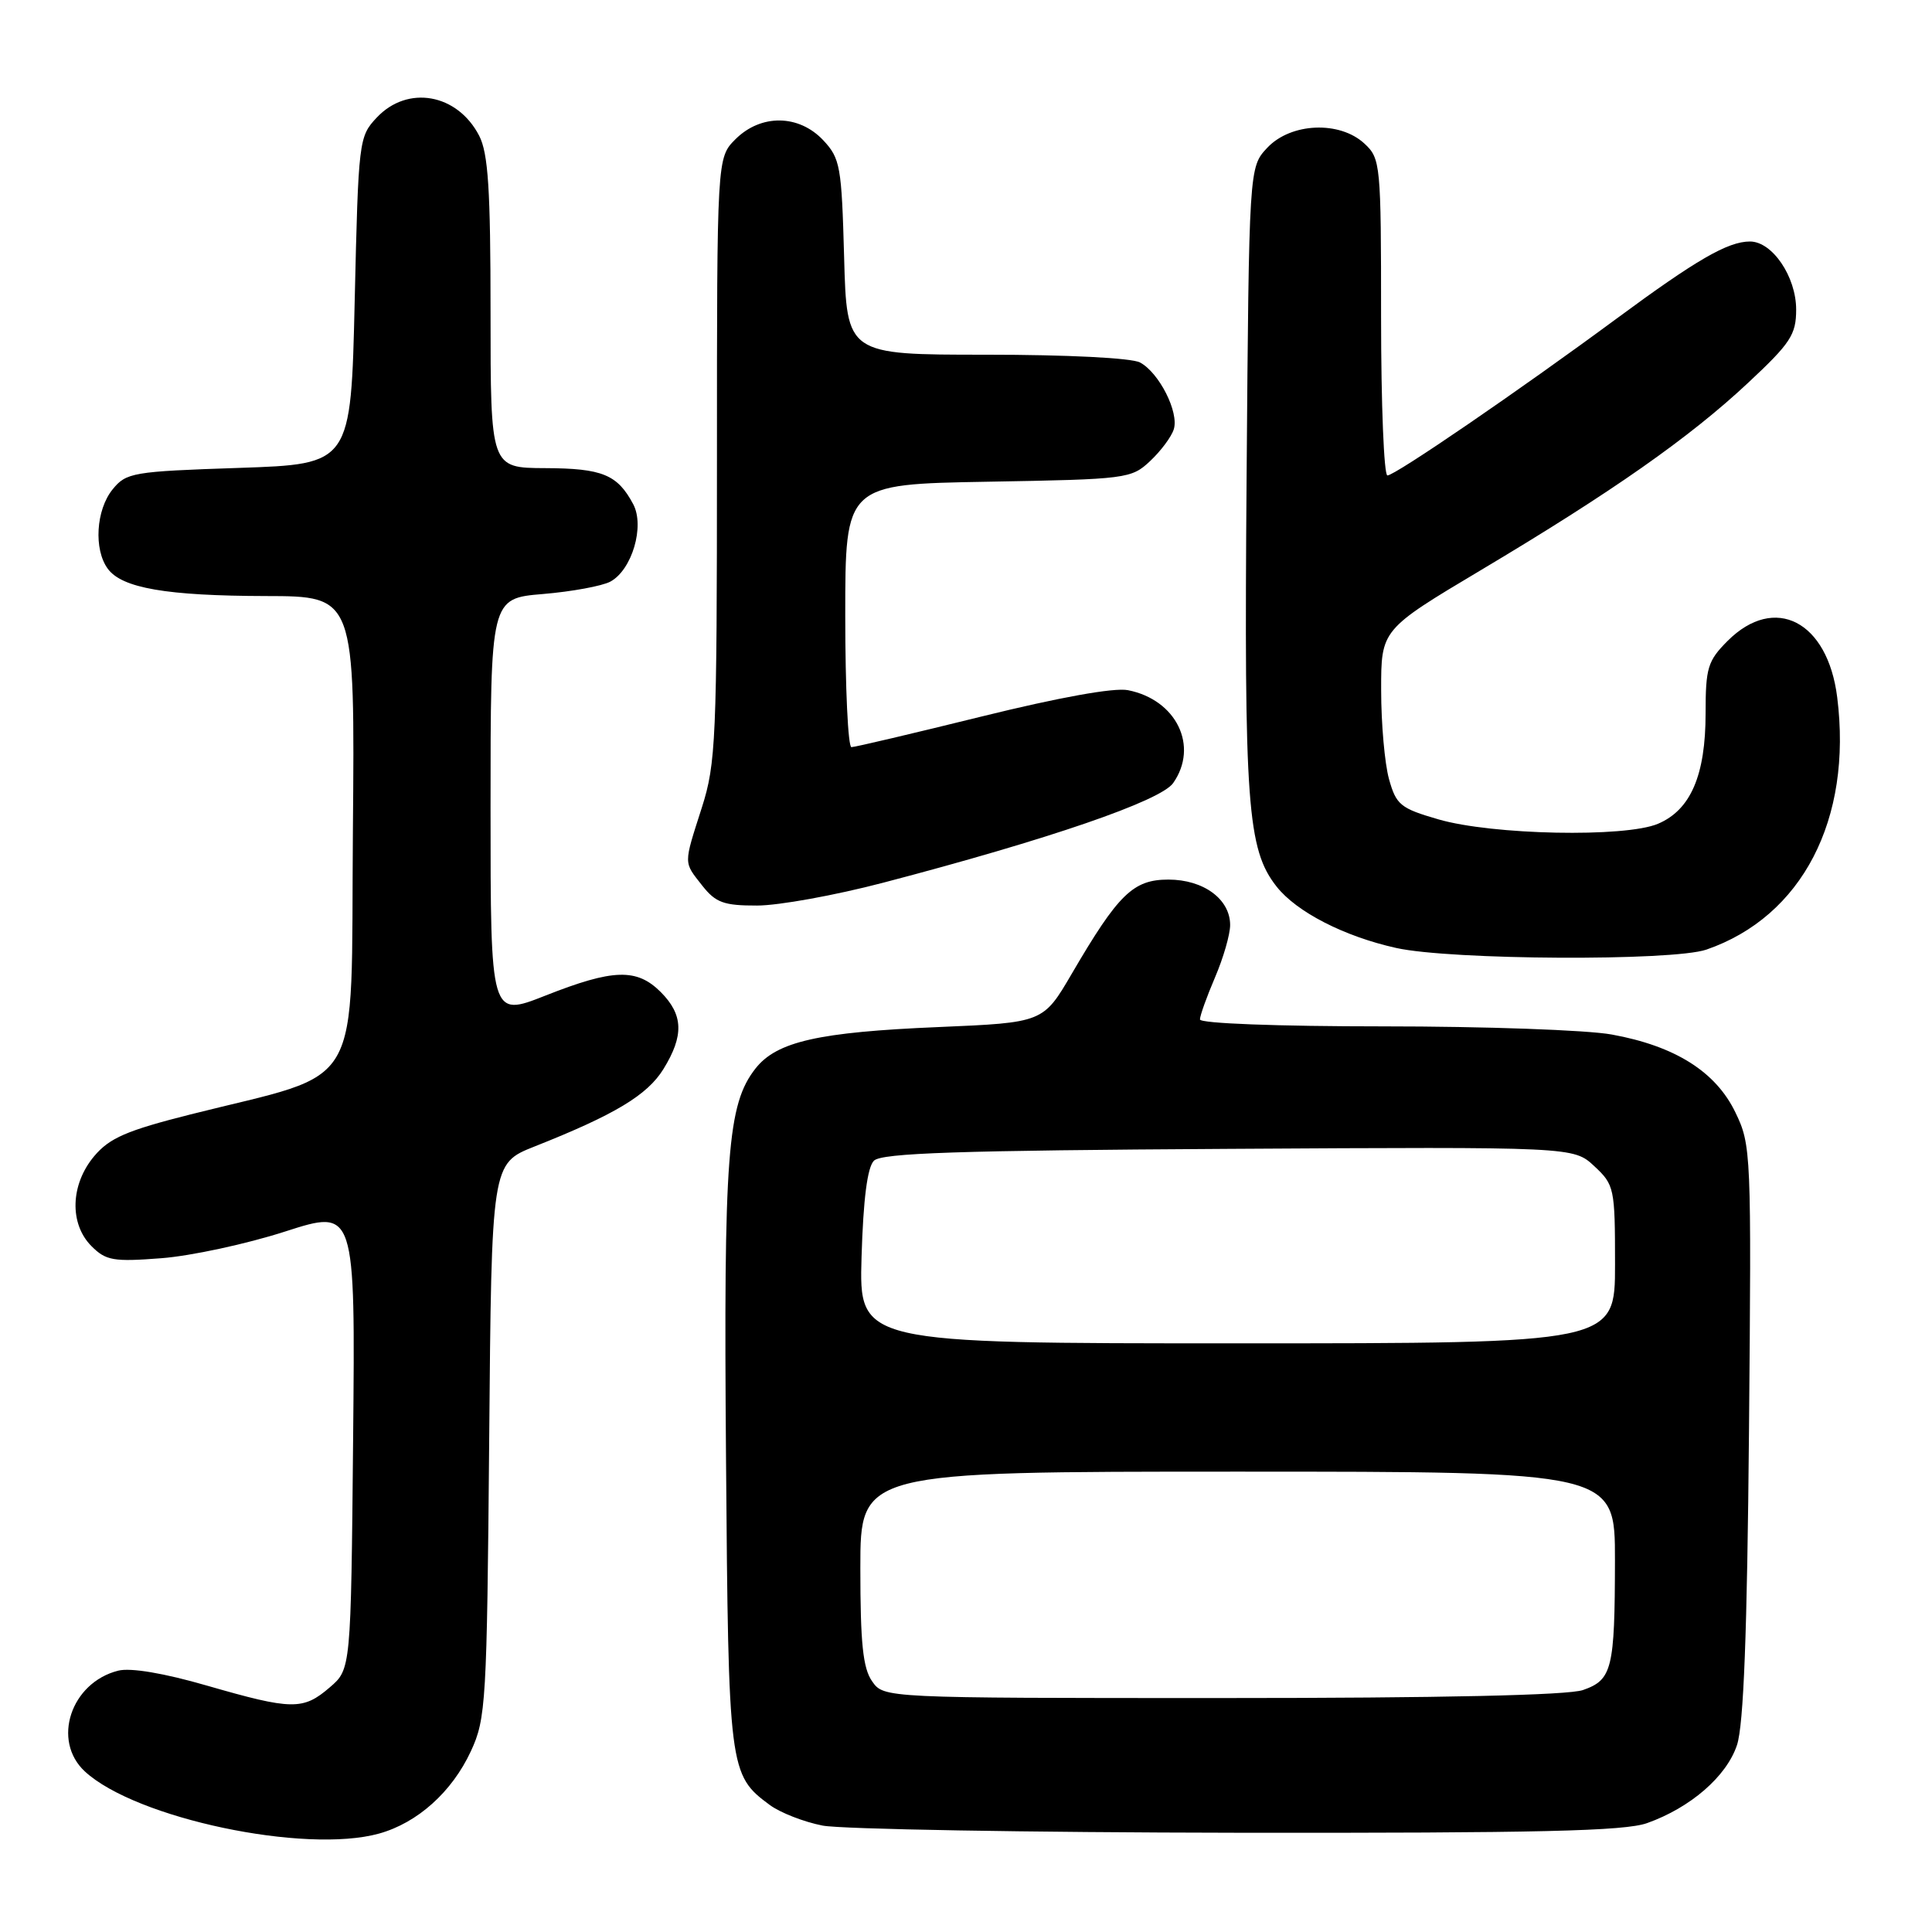 <?xml version="1.0" encoding="UTF-8" standalone="no"?>
<!DOCTYPE svg PUBLIC "-//W3C//DTD SVG 1.1//EN" "http://www.w3.org/Graphics/SVG/1.1/DTD/svg11.dtd" >
<svg xmlns="http://www.w3.org/2000/svg" xmlns:xlink="http://www.w3.org/1999/xlink" version="1.1" viewBox="0 0 256 256">
 <g >
 <path fill="currentColor"
d=" M 50.22 242.96 C 55.33 241.54 59.90 237.43 62.40 232.03 C 64.39 227.74 64.52 225.60 64.82 190.84 C 65.13 154.18 65.13 154.18 70.82 151.92 C 81.47 147.70 85.76 145.12 87.90 141.67 C 90.65 137.22 90.55 134.46 87.55 131.45 C 84.37 128.28 81.26 128.37 72.25 131.93 C 65.00 134.79 65.00 134.79 65.00 107.04 C 65.00 79.29 65.00 79.29 71.95 78.71 C 75.77 78.39 79.78 77.65 80.87 77.07 C 83.74 75.53 85.46 69.72 83.90 66.80 C 81.81 62.88 79.81 62.06 72.25 62.03 C 65.00 62.00 65.00 62.00 65.00 41.45 C 65.00 25.08 64.69 20.31 63.49 17.98 C 60.60 12.40 54.01 11.23 49.92 15.58 C 47.55 18.10 47.49 18.59 47.00 39.83 C 46.50 61.50 46.50 61.50 31.66 62.00 C 17.56 62.47 16.72 62.62 14.91 64.86 C 12.72 67.57 12.40 72.80 14.28 75.36 C 16.16 77.93 22.06 78.95 35.26 78.98 C 47.03 79.00 47.03 79.00 46.76 110.15 C 46.46 145.44 48.56 141.79 25.23 147.67 C 16.79 149.80 14.52 150.78 12.48 153.20 C 9.32 156.96 9.17 162.17 12.13 165.13 C 14.04 167.04 15.04 167.21 21.38 166.72 C 25.30 166.42 32.68 164.83 37.79 163.18 C 47.08 160.19 47.08 160.19 46.79 190.68 C 46.50 221.18 46.50 221.18 43.69 223.59 C 40.16 226.63 38.69 226.60 27.45 223.36 C 21.73 221.70 17.31 220.96 15.67 221.37 C 9.38 222.95 6.83 230.65 11.25 234.73 C 17.98 240.95 40.40 245.68 50.22 242.96 Z  M 218.25 241.57 C 224.01 239.52 228.78 235.38 230.16 231.23 C 231.04 228.59 231.51 216.40 231.75 189.66 C 232.08 152.67 232.04 151.72 229.95 147.40 C 227.34 141.99 221.94 138.60 213.57 137.08 C 210.30 136.48 196.69 136.00 183.32 136.00 C 169.24 136.00 159.00 135.61 159.00 135.08 C 159.00 134.58 159.90 132.07 161.00 129.50 C 162.10 126.93 163.00 123.82 163.00 122.57 C 163.00 119.14 159.47 116.55 154.82 116.55 C 150.15 116.55 148.19 118.46 142.03 129.00 C 138.23 135.50 138.23 135.50 124.37 136.09 C 108.44 136.76 102.92 138.01 100.11 141.58 C 96.38 146.33 95.88 152.95 96.20 193.17 C 96.52 234.55 96.60 235.18 102.00 239.17 C 103.38 240.19 106.53 241.42 109.00 241.90 C 111.48 242.38 136.22 242.81 164.00 242.85 C 203.79 242.90 215.30 242.63 218.25 241.57 Z  M 226.10 125.83 C 238.78 121.46 245.47 108.58 243.44 92.40 C 242.18 82.30 235.16 78.69 228.92 84.92 C 226.28 87.57 226.00 88.48 226.00 94.52 C 226.00 102.73 224.02 107.33 219.68 109.16 C 215.32 111.00 197.72 110.64 190.60 108.57 C 185.56 107.11 185.00 106.65 184.05 103.23 C 183.48 101.18 183.01 95.88 183.01 91.46 C 183.00 83.43 183.00 83.43 196.25 75.53 C 213.60 65.19 223.86 58.00 231.65 50.71 C 237.27 45.46 238.00 44.34 238.00 41.02 C 238.00 36.66 234.84 32.00 231.88 32.00 C 228.95 32.00 224.77 34.42 214.19 42.23 C 201.29 51.75 184.86 63.00 183.84 63.00 C 183.38 63.00 183.00 53.57 183.00 42.04 C 183.00 21.76 182.93 21.01 180.81 19.04 C 177.53 15.98 171.05 16.25 167.92 19.58 C 165.50 22.16 165.50 22.16 165.18 63.33 C 164.84 106.60 165.27 112.54 169.15 117.47 C 171.80 120.84 178.11 124.08 185.00 125.61 C 192.23 127.22 221.61 127.37 226.10 125.83 Z  M 117.00 116.97 C 138.97 111.22 153.80 106.12 155.45 103.76 C 158.88 98.87 155.88 92.71 149.45 91.45 C 147.61 91.09 140.32 92.41 130.07 94.94 C 121.04 97.17 113.28 99.00 112.82 99.00 C 112.37 99.00 112.00 91.16 112.00 81.58 C 112.00 64.16 112.00 64.16 130.92 63.83 C 149.32 63.51 149.91 63.43 152.40 61.09 C 153.81 59.77 155.22 57.88 155.53 56.89 C 156.25 54.64 153.60 49.39 151.06 48.03 C 149.94 47.43 141.42 47.00 130.67 47.00 C 112.20 47.00 112.20 47.00 111.85 34.08 C 111.52 22.03 111.34 20.99 109.08 18.58 C 105.84 15.14 100.82 15.09 97.45 18.45 C 95.00 20.91 95.00 20.91 95.00 60.82 C 95.00 97.99 94.86 101.17 93.00 107.00 C 90.55 114.66 90.55 114.16 93.07 117.37 C 94.84 119.61 95.92 120.00 100.32 119.99 C 103.17 119.99 110.67 118.63 117.00 116.97 Z  M 115.56 222.78 C 114.34 221.05 114.00 217.72 114.00 207.78 C 114.00 195.00 114.00 195.00 164.00 195.00 C 214.00 195.00 214.00 195.00 213.99 206.75 C 213.97 221.16 213.62 222.59 209.75 223.94 C 207.77 224.63 190.96 225.00 161.91 225.00 C 117.11 225.00 117.11 225.00 115.56 222.78 Z  M 114.16 166.55 C 114.39 158.88 114.93 154.67 115.80 153.80 C 116.82 152.78 126.97 152.44 162.80 152.23 C 208.50 151.96 208.50 151.96 211.25 154.52 C 213.91 157.00 214.00 157.42 214.00 167.54 C 214.00 178.00 214.00 178.00 163.91 178.00 C 113.83 178.00 113.83 178.00 114.16 166.55 Z "/>
</g>
</svg>